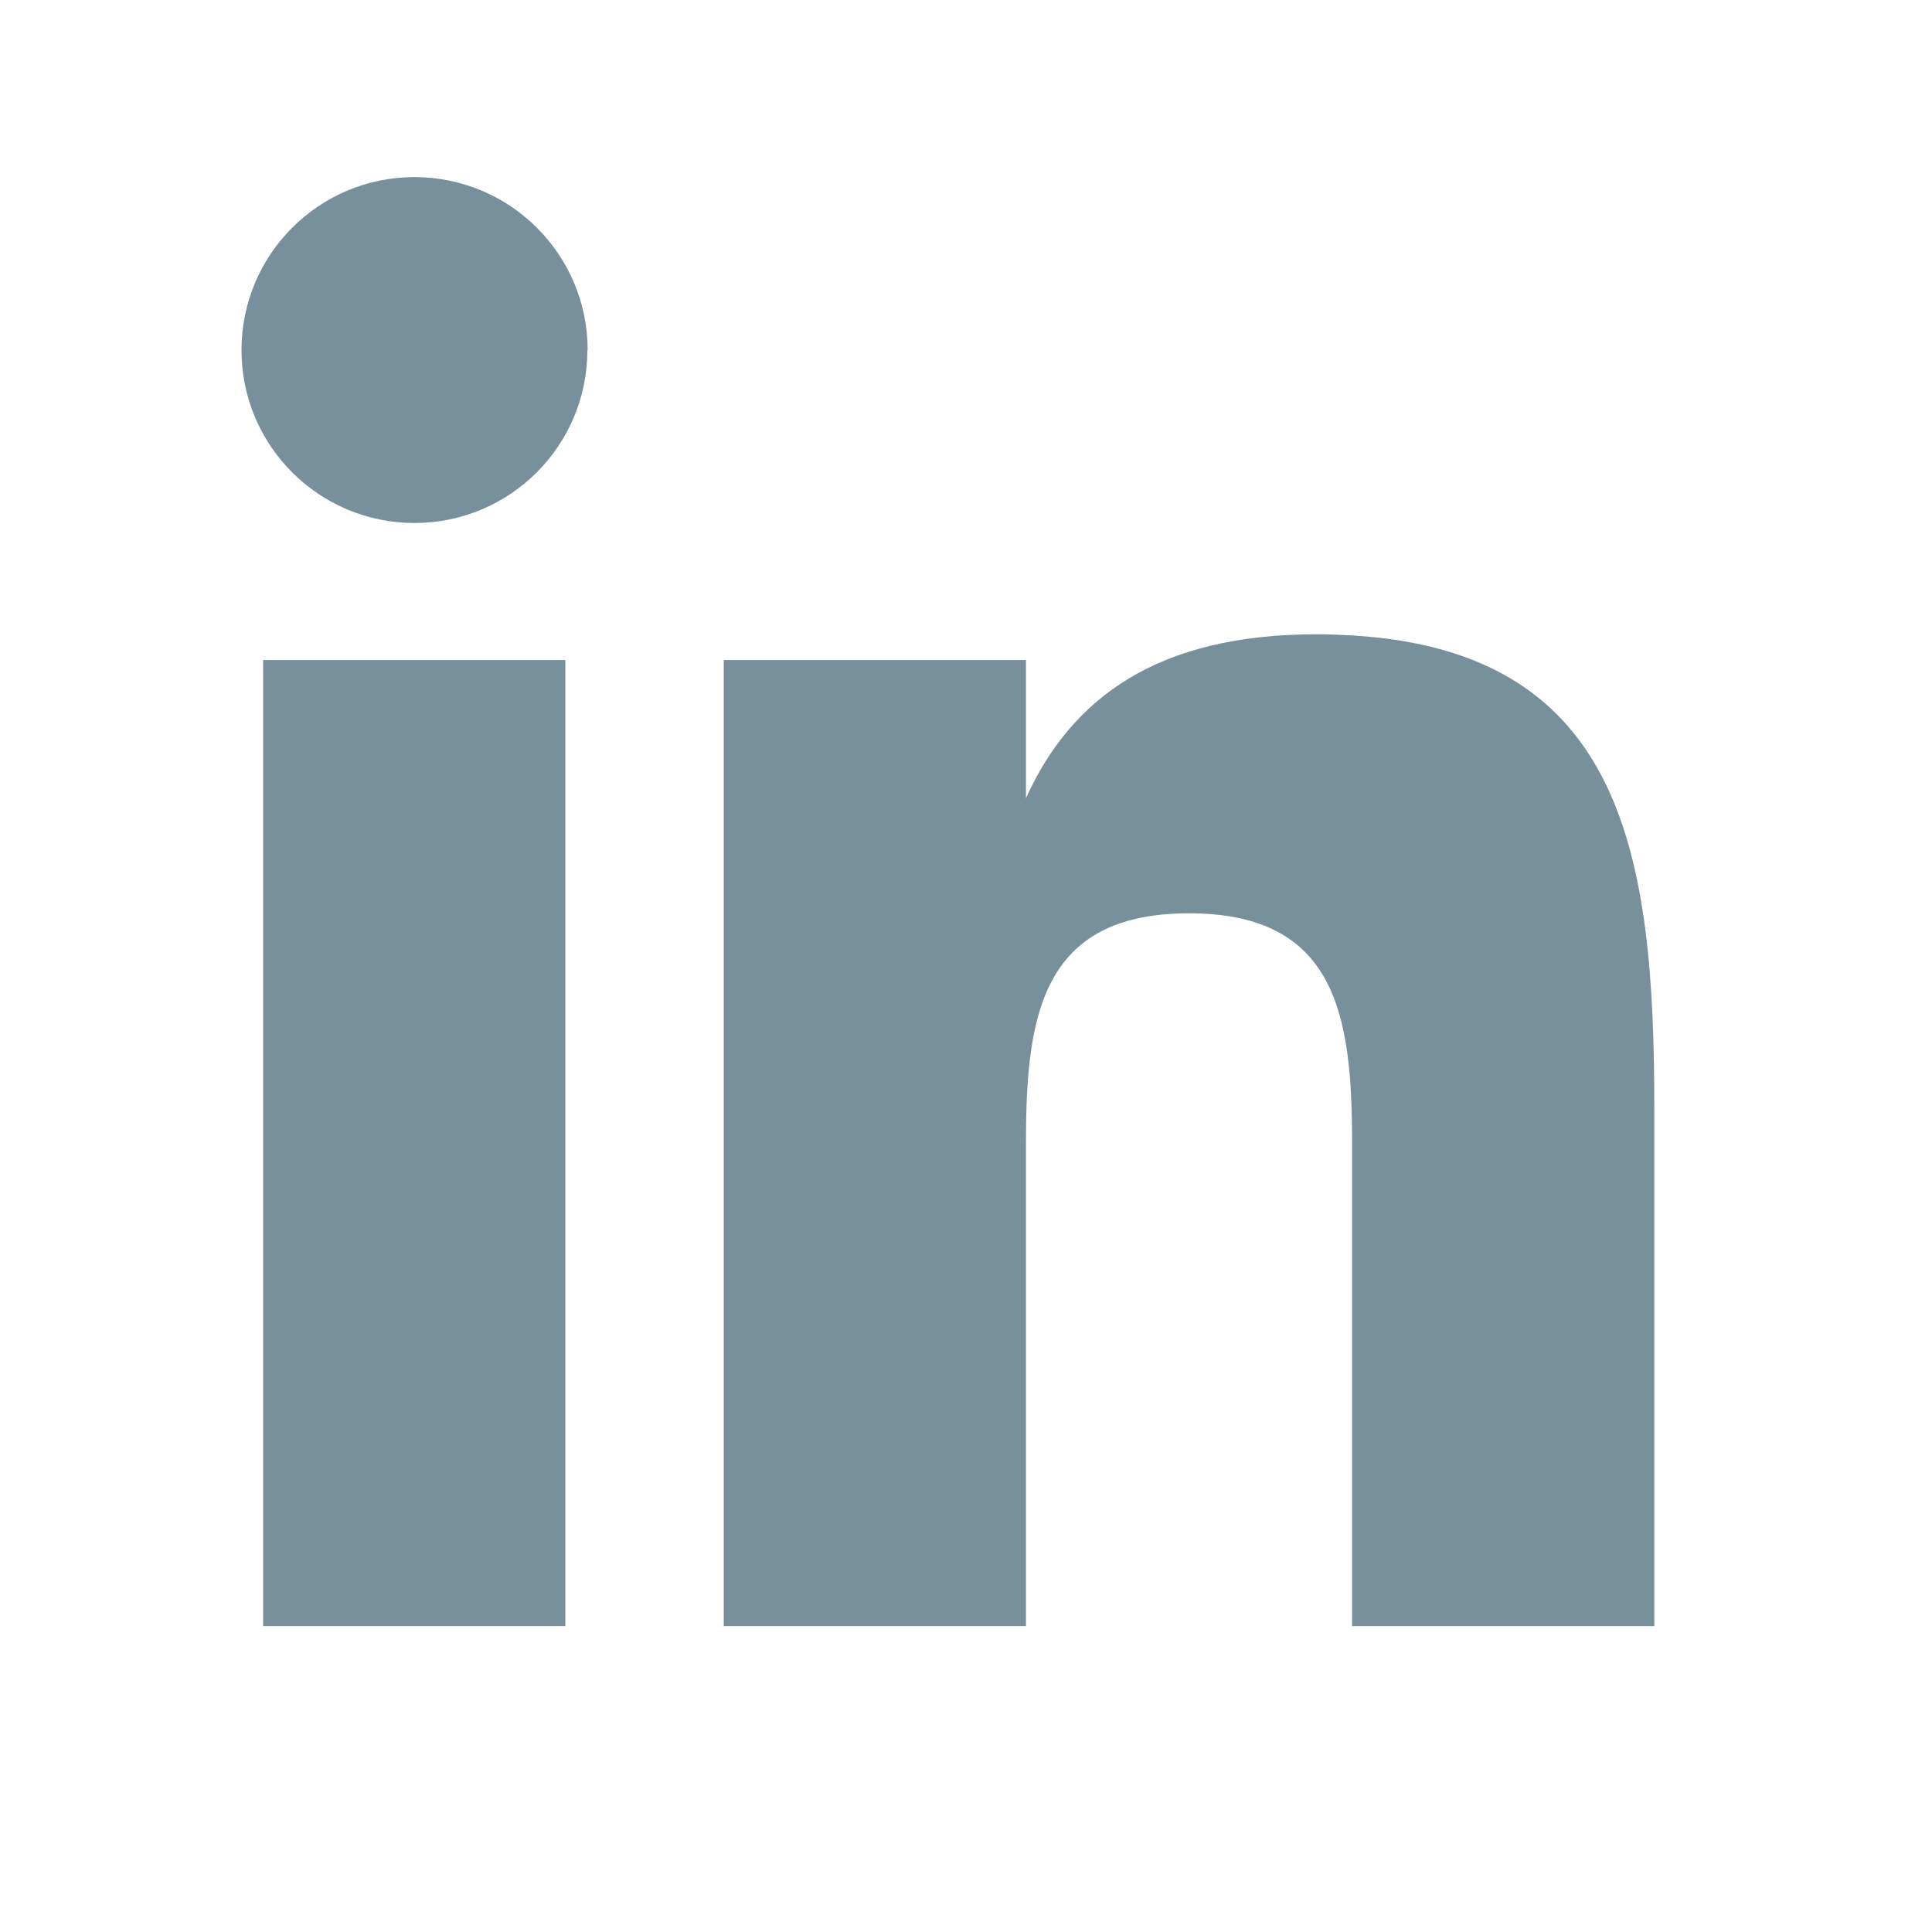 <svg width="30" height="30" viewBox="0 0 30 30" fill="none" xmlns="http://www.w3.org/2000/svg">
          <g clip-path="url(#clip0_4083_1162)">
            <path d="M8.779 10.249H4.086V25.25H8.779V10.249Z" fill="#78909C"></path>
            <path d="M25.688 17.207V25.25H20.995V17.751C20.995 15.779 20.759 14.182 18.462 14.182C16.165 14.182 15.931 15.783 15.931 17.751V25.25H11.238V10.249H15.931V12.394C16.638 10.835 17.974 9.849 20.444 9.849C20.635 9.849 20.819 9.857 20.995 9.867C25.232 10.118 25.688 13.306 25.688 17.207Z" fill="#78909C"></path>
            <path d="M9.125 5.436C9.125 3.952 7.92 2.75 6.436 2.75C4.952 2.75 3.75 3.952 3.75 5.436C3.75 6.92 4.952 8.121 6.436 8.121C7.92 8.121 9.121 6.92 9.121 5.436H9.125Z" fill="#78909C"></path>
          </g>
          <defs>
            <clipPath id="clip0_4083_1162">
              <rect width="30" height="30" fill="white"></rect>
            </clipPath>
          </defs>
        </svg>